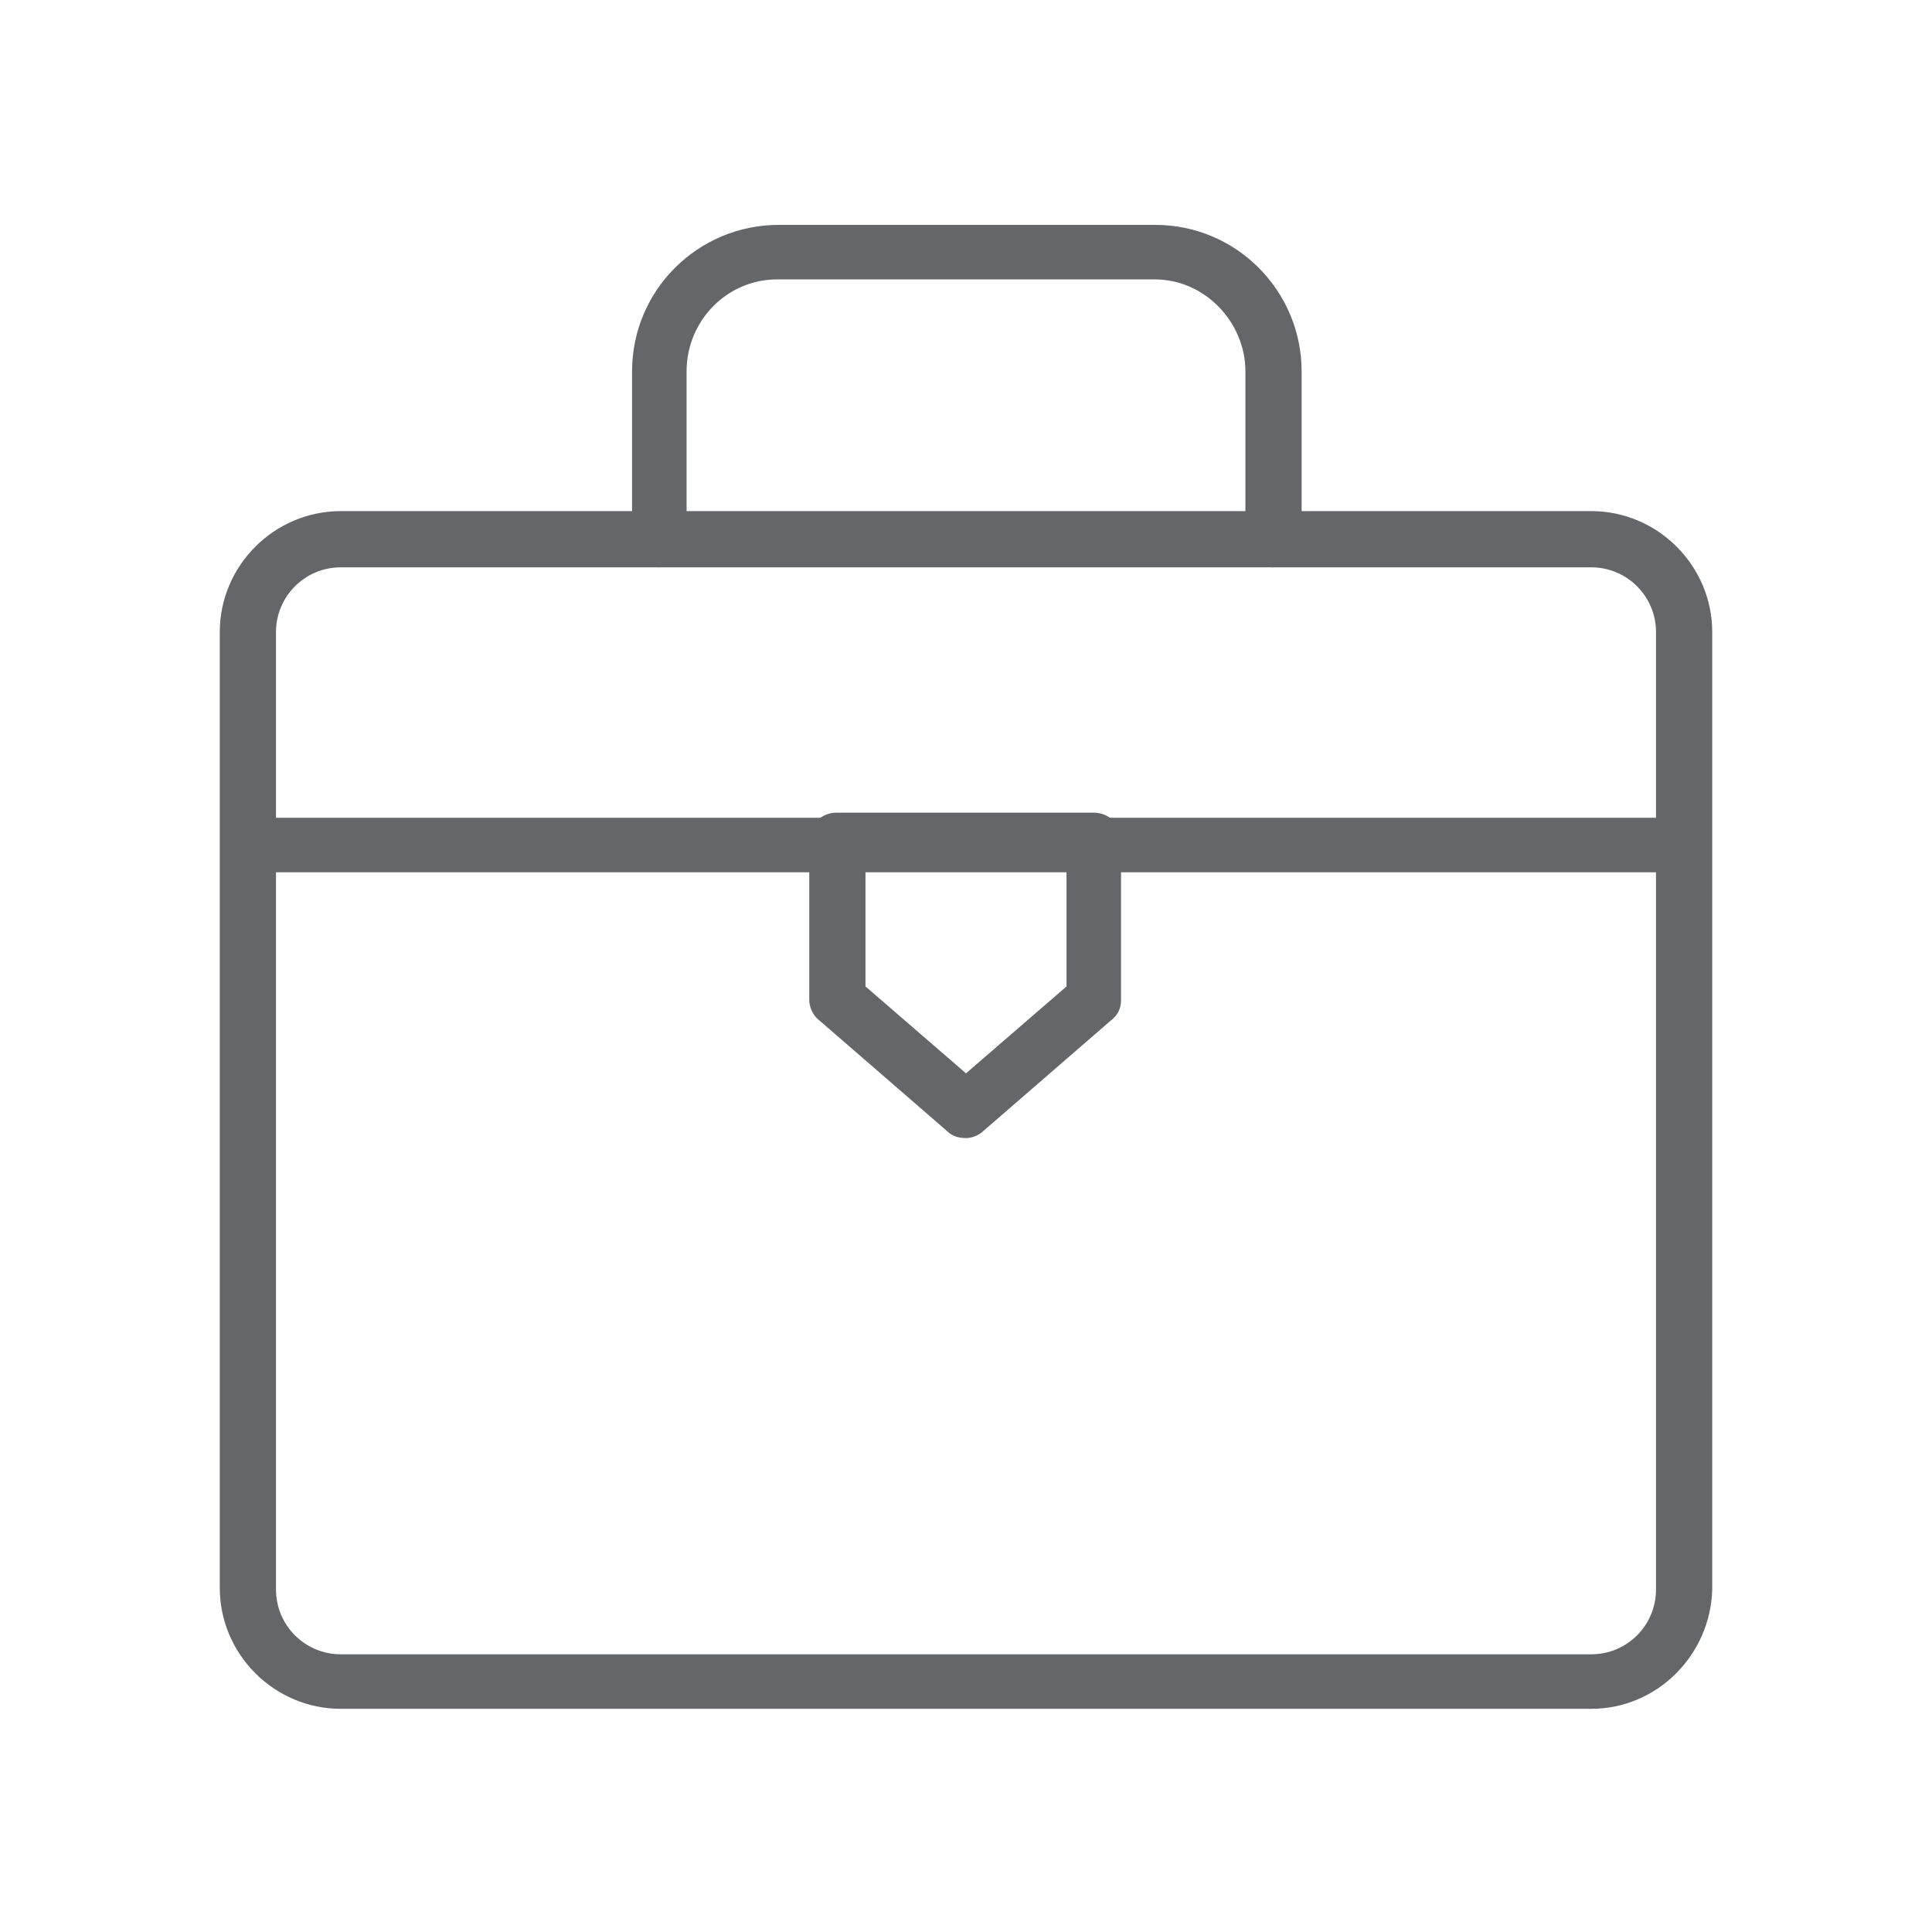 <?xml version="1.0" encoding="utf-8"?>
<!-- Generator: Adobe Illustrator 26.4.1, SVG Export Plug-In . SVG Version: 6.00 Build 0)  -->
<svg version="1.1" id="Lager_1" xmlns="http://www.w3.org/2000/svg" xmlns:xlink="http://www.w3.org/1999/xlink" x="0px" y="0px"
	 viewBox="0 0 113.4 113.4" style="enable-background:new 0 0 113.4 113.4;" xml:space="preserve">
<style type="text/css">
	.st0{fill:#64666A;}
</style>
<g>
	<g>
		<g>
			<path class="st0" d="M93.4,100.3H20c-3.9,0-7.1-3.2-7.1-7.1V37.1c0-3.9,3.2-7.1,7.1-7.1h73.4c3.9,0,7.1,3.2,7.1,7.1v56.2
				C100.4,97.1,97.3,100.3,93.4,100.3z M20,33.3c-2.1,0-3.8,1.7-3.8,3.8v56.2c0,2.1,1.7,3.8,3.8,3.8h73.4c2.1,0,3.8-1.7,3.8-3.8
				V37.1c0-2.1-1.7-3.8-3.8-3.8H20z"/>
		</g>
	</g>
	<g>
		<g>
			<path class="st0" d="M74.7,33.3c-0.9,0-1.6-0.7-1.6-1.6v-9.9c0-2.9-2.4-5.4-5.3-5.4H45.6c-2.9,0-5.3,2.4-5.3,5.4v9.9
				c0,0.9-0.7,1.6-1.6,1.6c-0.9,0-1.6-0.7-1.6-1.6v-9.9c0-4.8,3.9-8.6,8.6-8.6h22.1c4.8,0,8.6,3.9,8.6,8.6v9.9
				C76.4,32.5,75.6,33.3,74.7,33.3z"/>
		</g>
	</g>
	<g>
		<g>
			<path class="st0" d="M98.8,51.2H14.6c-0.9,0-1.6-0.7-1.6-1.6c0-0.9,0.7-1.6,1.6-1.6h84.2c0.9,0,1.6,0.7,1.6,1.6
				C100.4,50.5,99.7,51.2,98.8,51.2z"/>
		</g>
	</g>
	<g>
		<g>
			<path class="st0" d="M56.7,66.8c-0.4,0-0.8-0.1-1.1-0.4l-7.5-6.5c-0.4-0.3-0.6-0.8-0.6-1.2v-9.4c0-0.9,0.7-1.6,1.6-1.6h15.1
				c0.9,0,1.6,0.7,1.6,1.6v9.4c0,0.5-0.2,0.9-0.6,1.2l-7.5,6.5C57.5,66.6,57.1,66.8,56.7,66.8z M50.8,57.9l5.9,5.1l5.9-5.1v-7.1
				H50.8V57.9z"/>
		</g>
	</g>
</g>
</svg>
